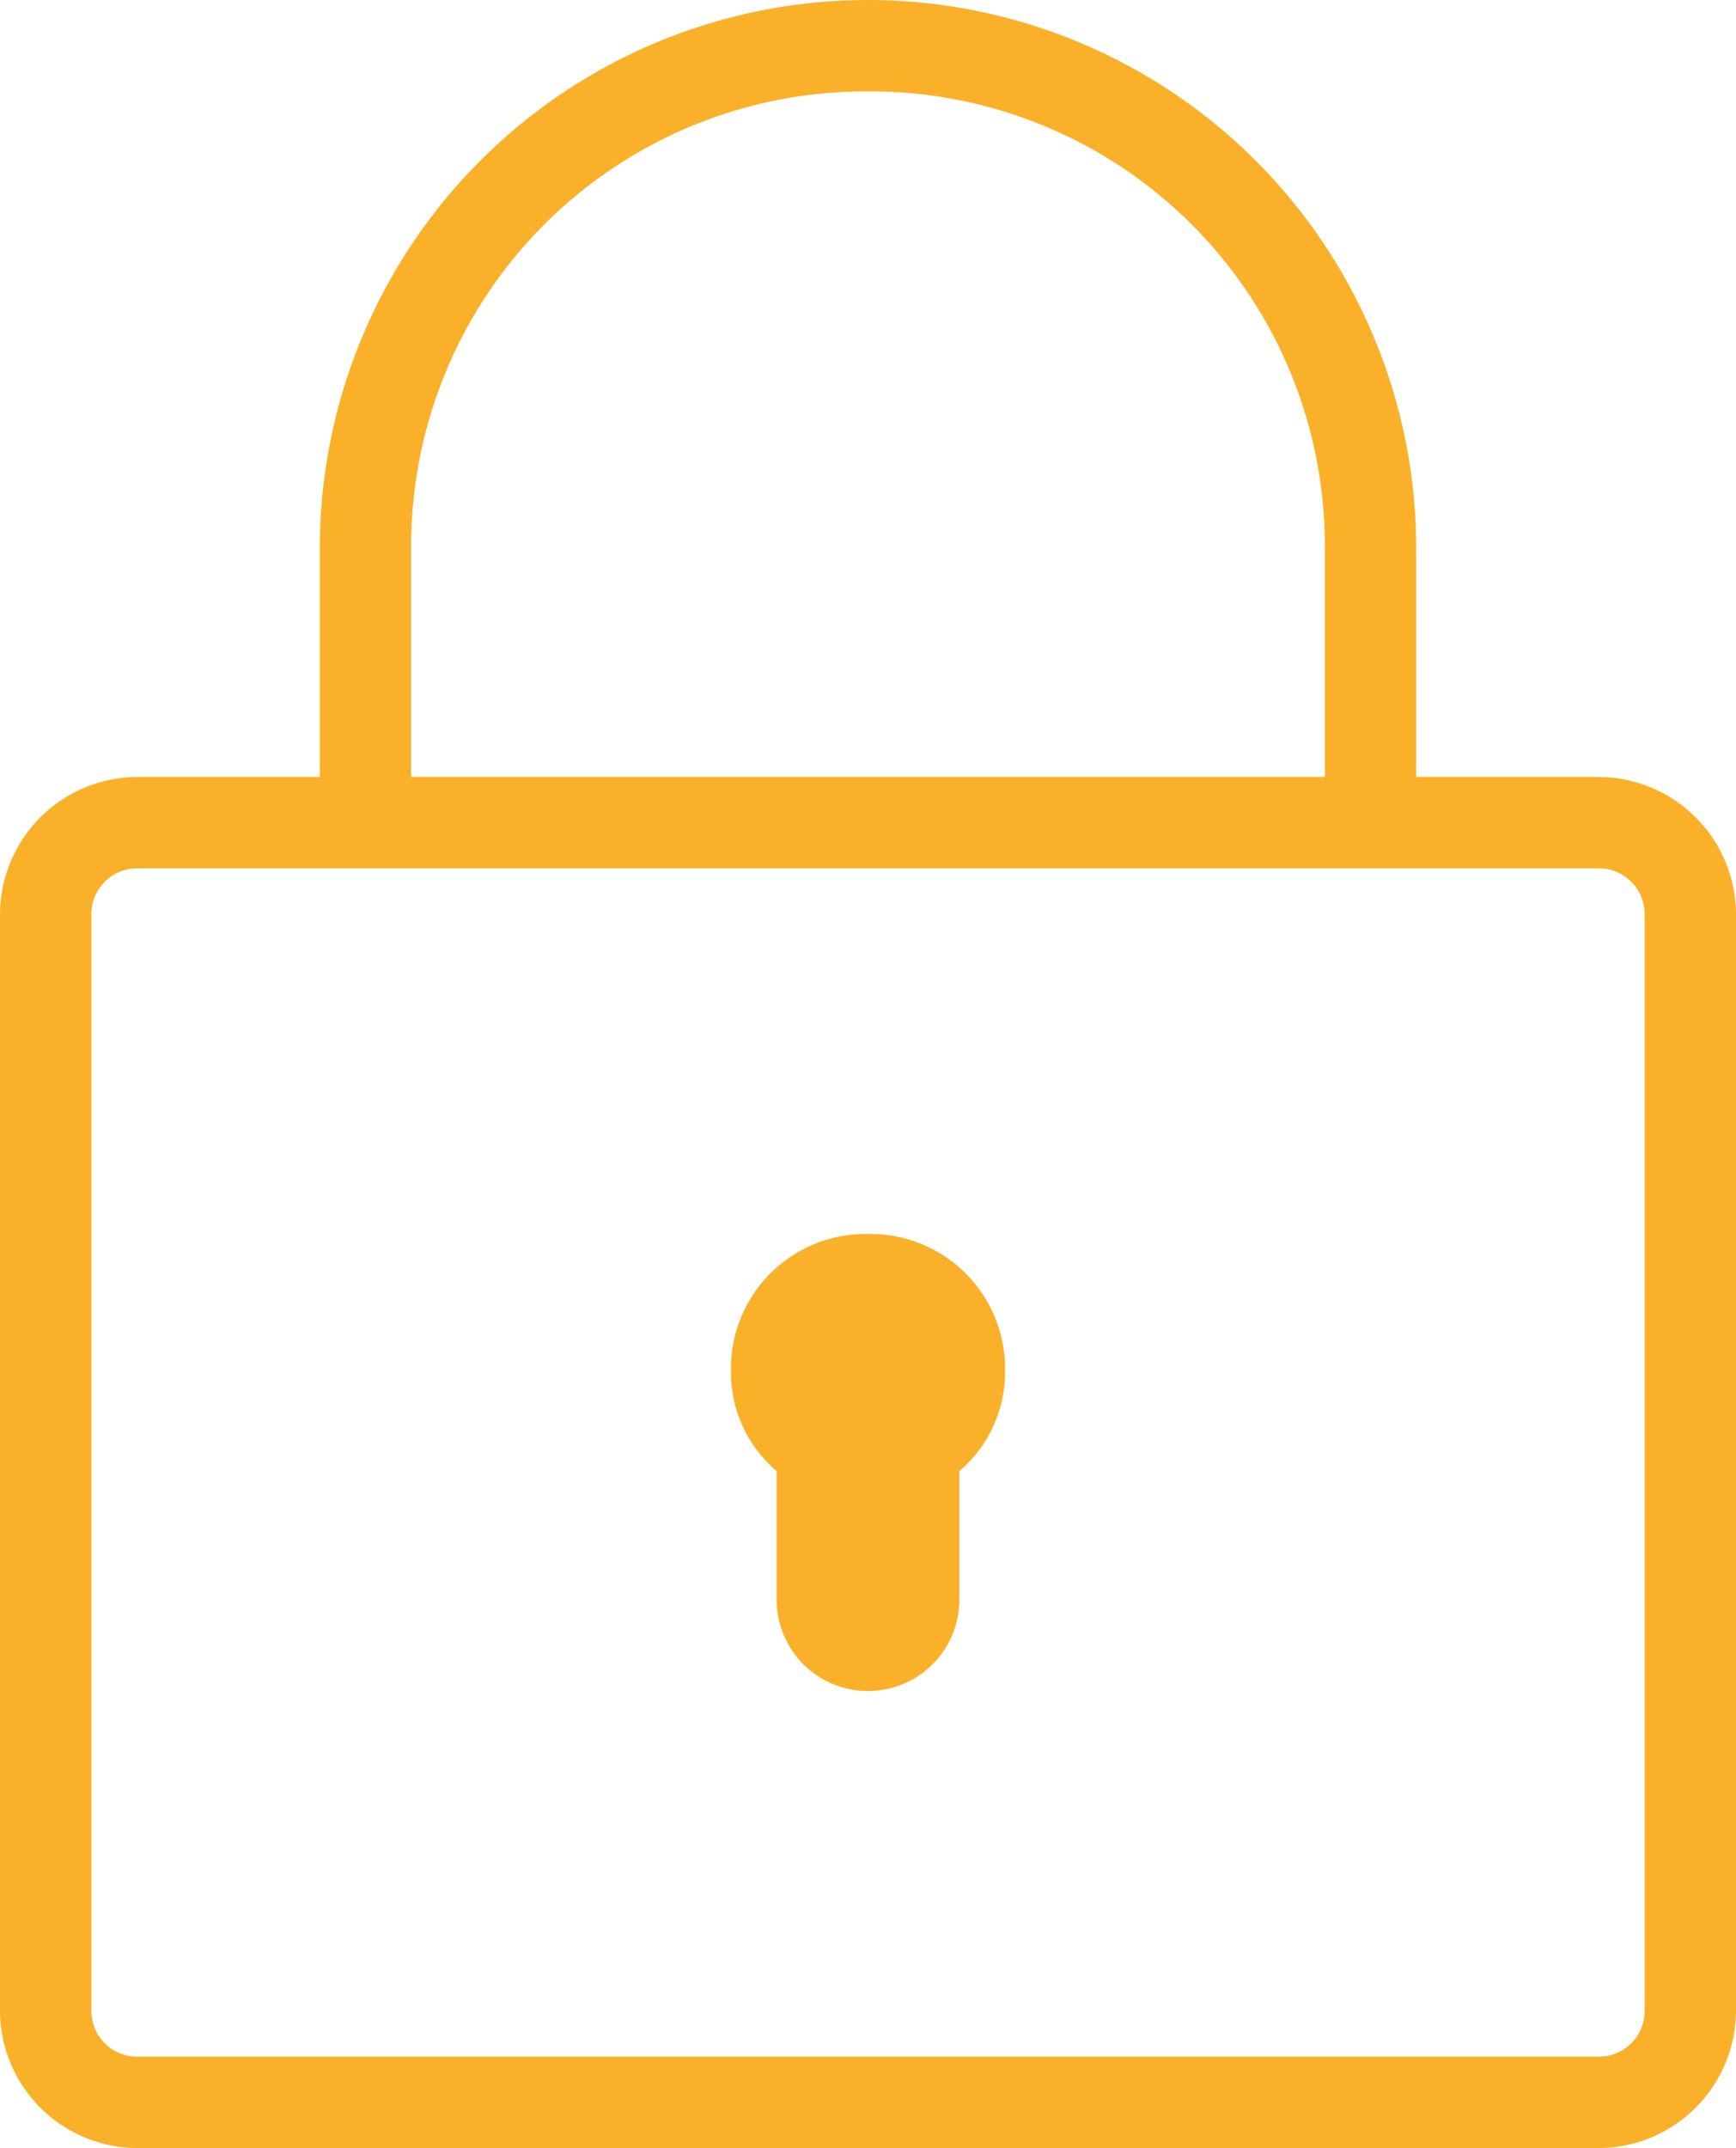<svg id="Layer_1" data-name="Layer 1" xmlns="http://www.w3.org/2000/svg" viewBox="0 0 190 235"><defs><style>.cls-1{fill:#fab129;}</style></defs><path class="cls-1" d="M125,15A60,60,0,0,0,65,75v25H45a15.08,15.08,0,0,0-15,15V235a15.08,15.08,0,0,0,15,15H205a15.08,15.08,0,0,0,15-15V115a15.08,15.08,0,0,0-15-15H185V75A60,60,0,0,0,125,15Zm0,10a49.73,49.73,0,0,1,50,50v25H75V75A49.73,49.73,0,0,1,125,25ZM45,110H205a5,5,0,0,1,5,5V235a5,5,0,0,1-5,5H45a5,5,0,0,1-5-5V115A5,5,0,0,1,45,110Zm80,40a14.73,14.73,0,0,0-15,15,14.18,14.18,0,0,0,5,10.94V190a10,10,0,0,0,20,0V175.94A14.18,14.18,0,0,0,140,165,14.73,14.73,0,0,0,125,150Z" transform="translate(-30 -15)"/></svg>